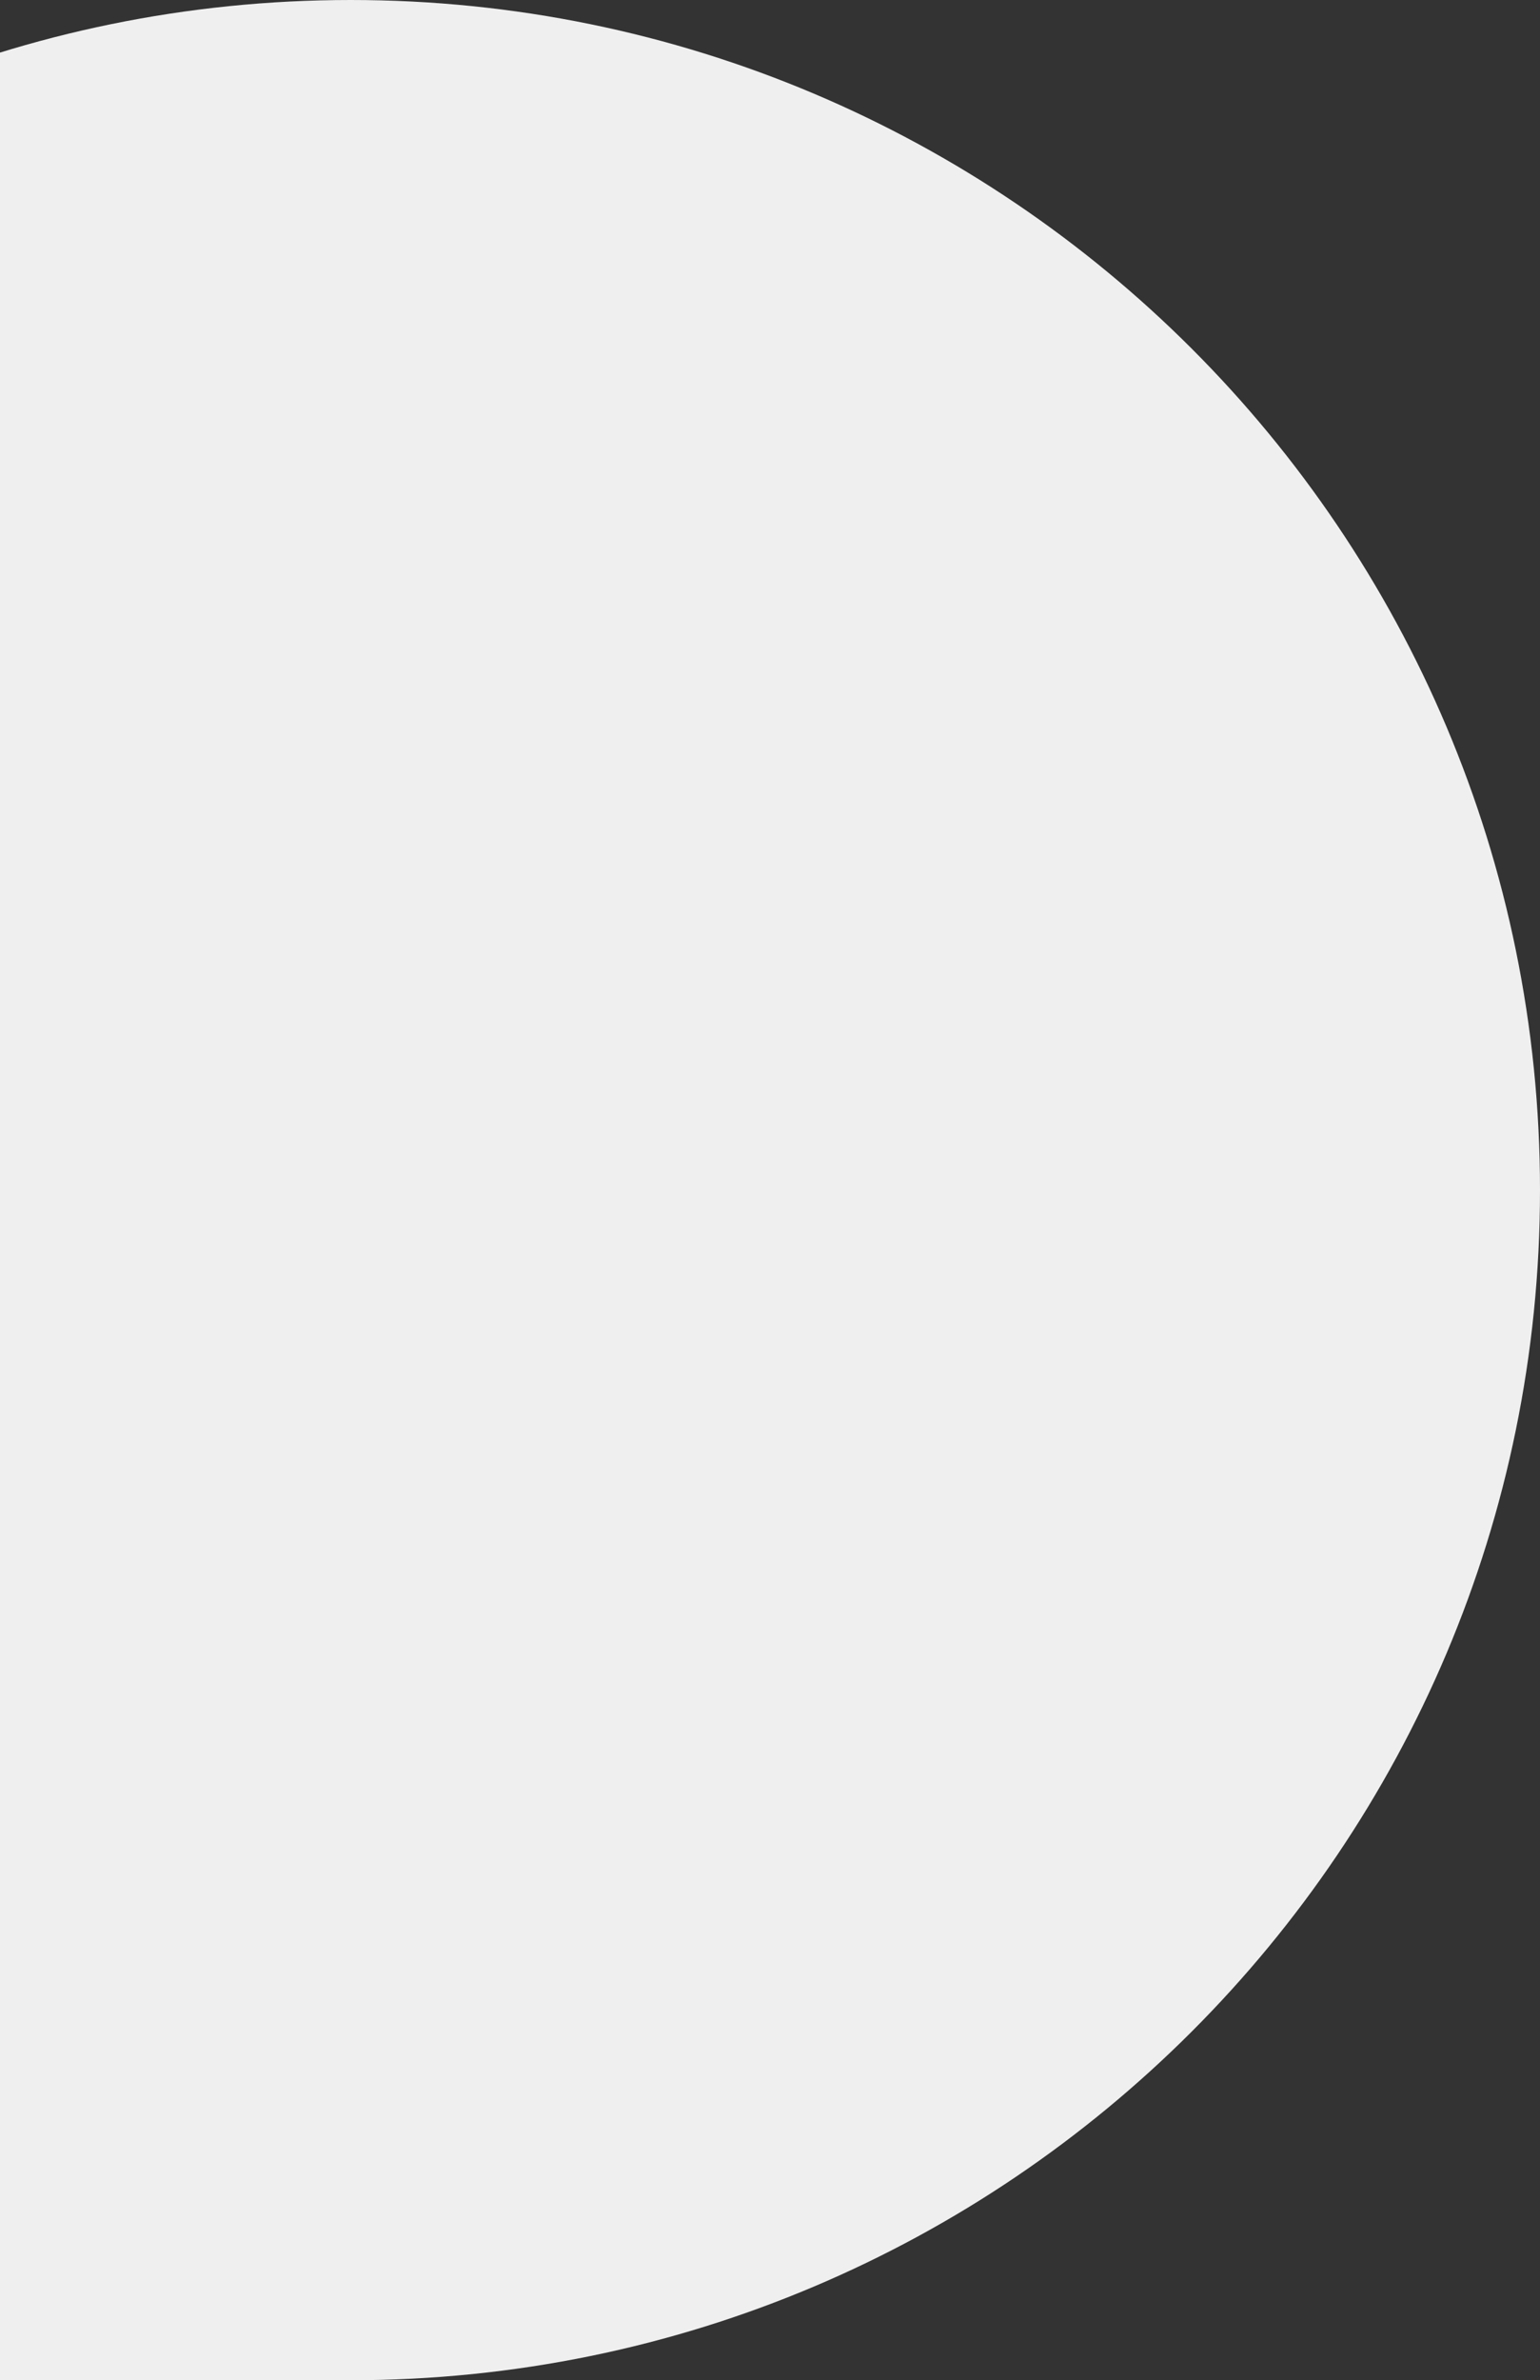 <svg width="202" height="312" viewBox="0 0 202 312" fill="none" xmlns="http://www.w3.org/2000/svg">
<rect x="0" y="0" width="202" height="312" fill="#333333" stroke="none"/>
<path d="M-110 156C-110 69.844 -40.156 6.10592e-06 46 1.3638e-05C132.156 2.117e-05 202 69.844 202 156C202 242.156 132.156 312 46 312L-110 312L-110 156Z" fill="#EFEFEF"/>
</svg>
